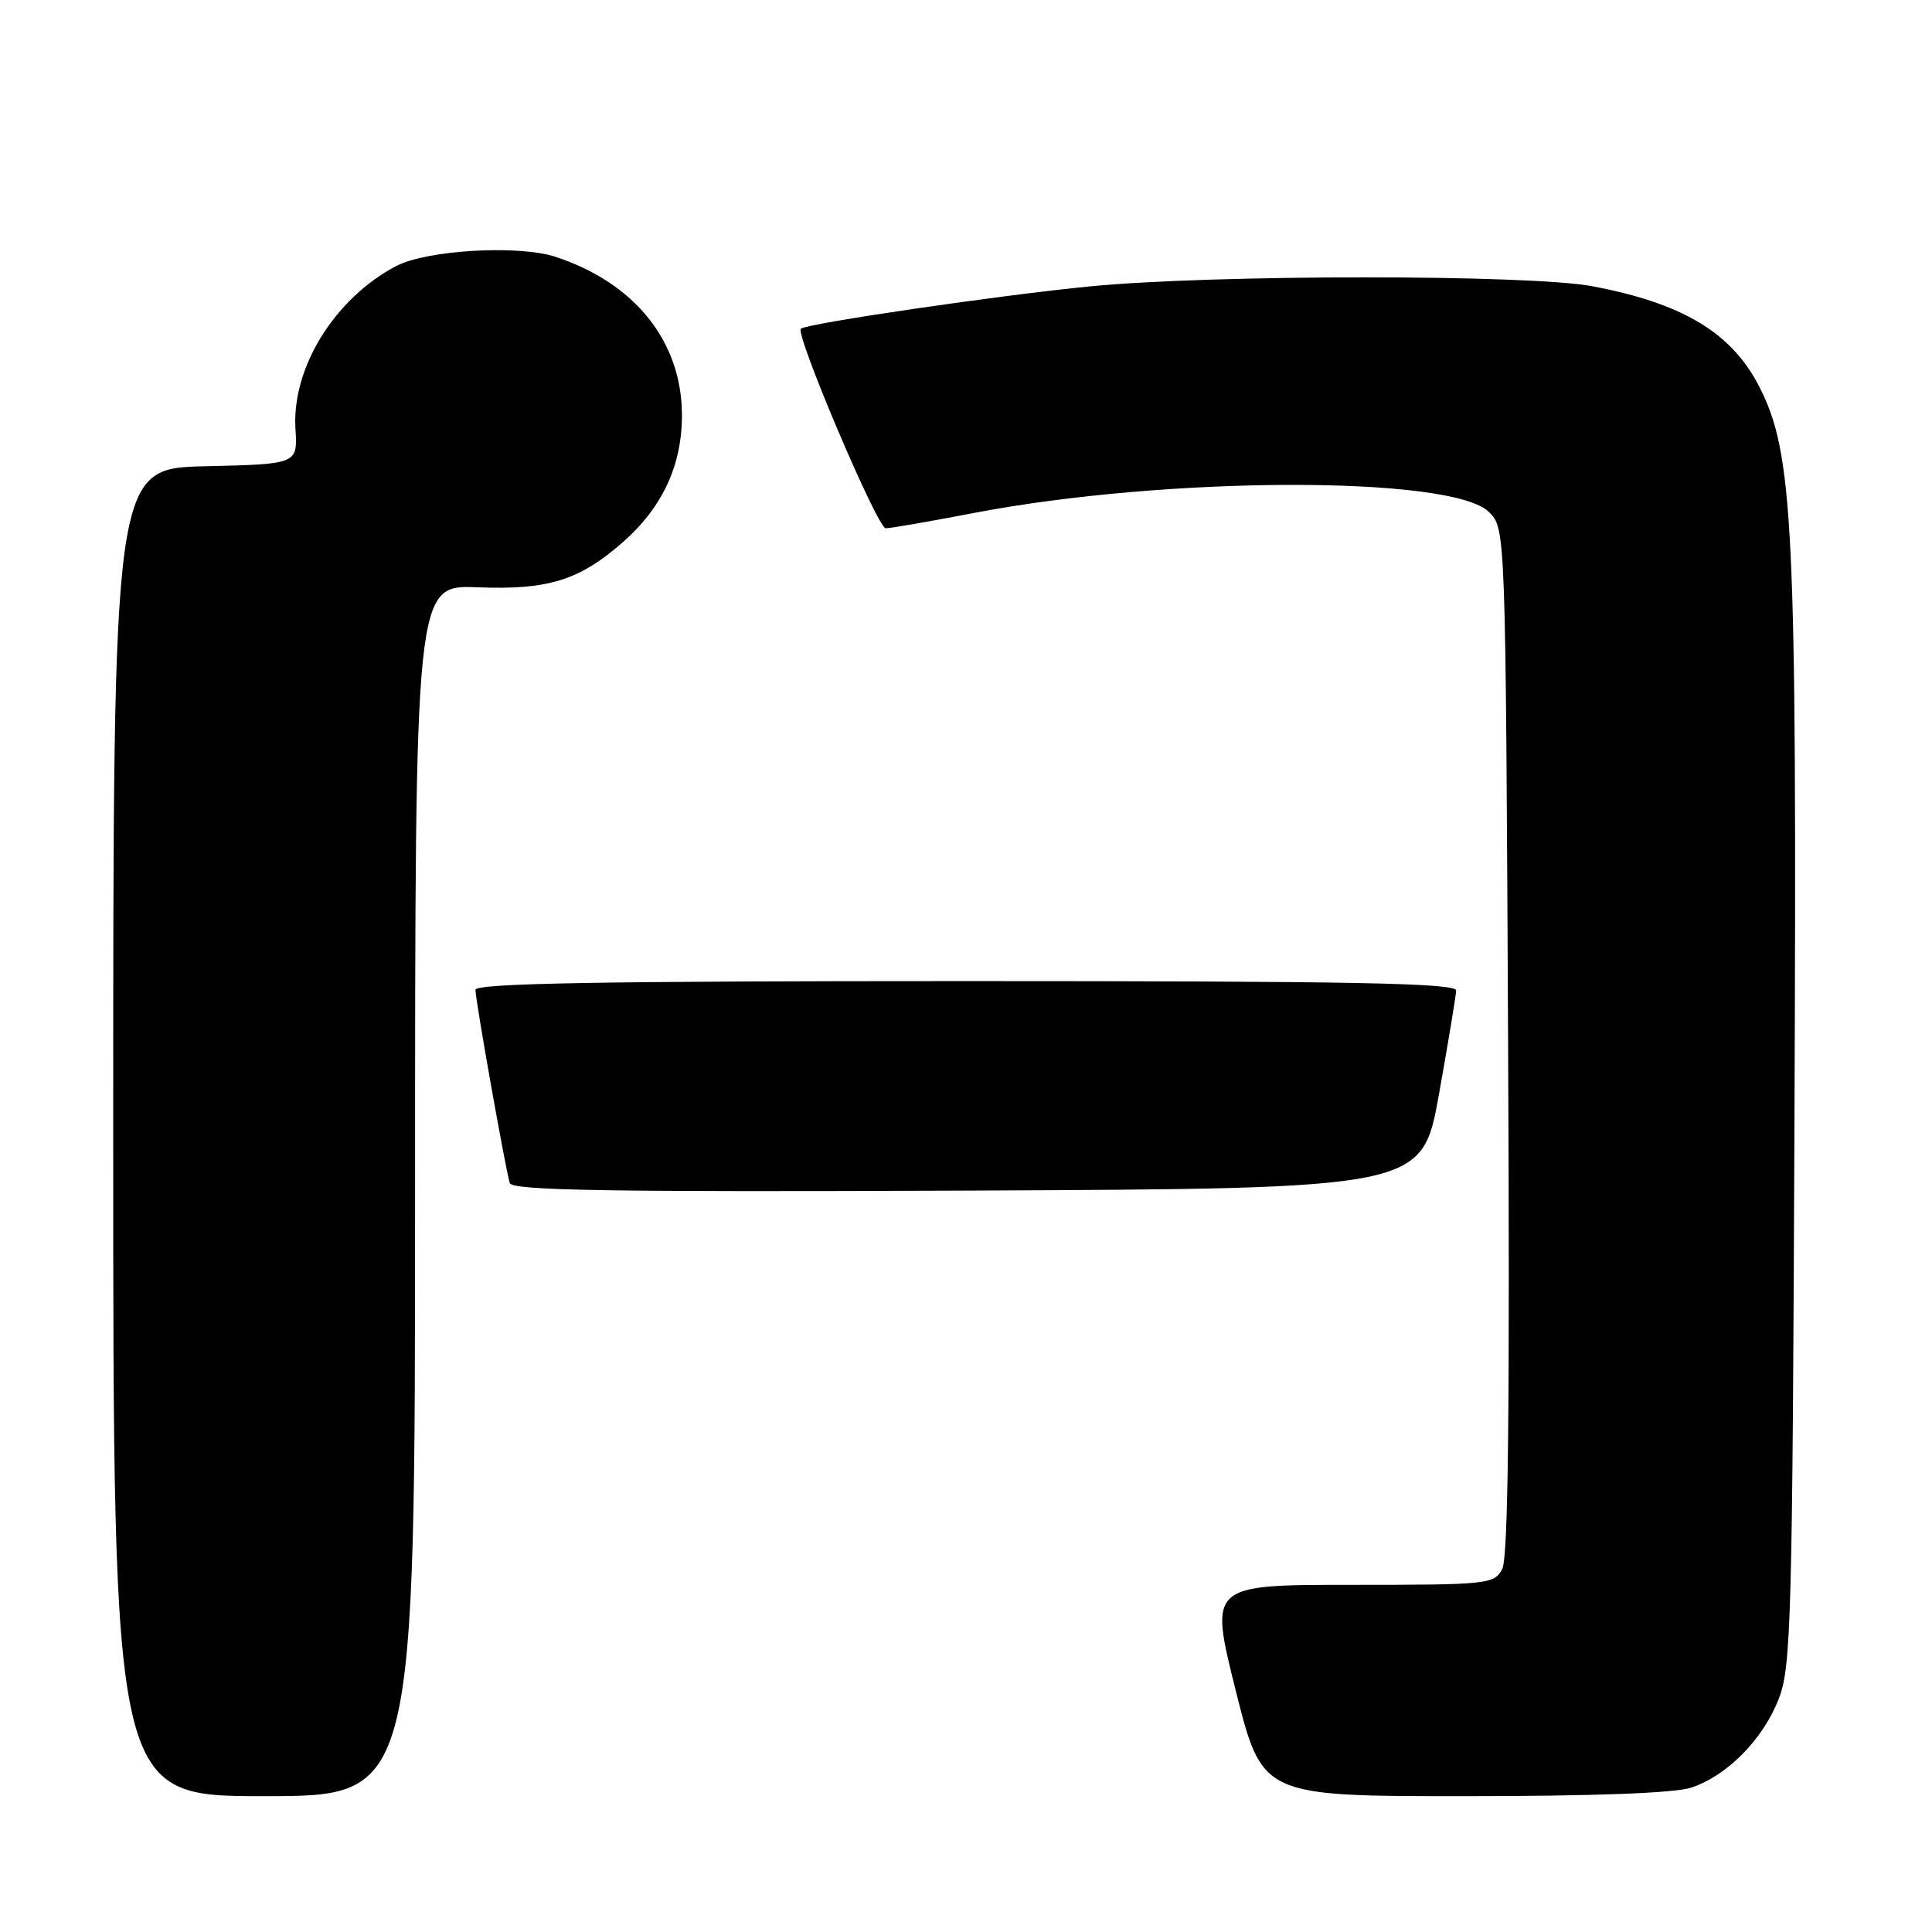 <?xml version="1.0" encoding="UTF-8" standalone="no"?>
<!DOCTYPE svg PUBLIC "-//W3C//DTD SVG 1.1//EN" "http://www.w3.org/Graphics/SVG/1.1/DTD/svg11.dtd" >
<svg xmlns="http://www.w3.org/2000/svg" xmlns:xlink="http://www.w3.org/1999/xlink" version="1.1" viewBox="0 0 256 256">
 <g >
 <path fill="currentColor"
d=" M 55.00 157.75 C 55.00 77.50 55.00 77.50 63.25 77.82 C 72.62 78.19 76.75 76.91 82.52 71.85 C 87.82 67.20 90.40 61.59 90.36 54.86 C 90.29 45.20 84.09 37.48 73.61 34.03 C 68.70 32.42 56.57 33.12 52.50 35.25 C 44.35 39.53 38.65 48.73 39.15 56.81 C 39.44 61.50 39.44 61.50 27.22 61.78 C 15.00 62.06 15.00 62.06 15.00 150.03 C 15.00 238.00 15.00 238.00 35.00 238.00 C 55.00 238.00 55.00 238.00 55.00 157.75 Z  M 224.10 236.87 C 228.89 235.27 233.61 230.47 235.70 225.09 C 237.34 220.86 237.51 214.71 237.78 147.50 C 238.10 69.51 237.64 60.07 233.10 51.21 C 229.44 44.08 222.97 40.19 211.00 37.93 C 202.69 36.35 160.76 36.36 144.50 37.94 C 132.64 39.09 106.85 42.86 106.12 43.56 C 105.35 44.30 116.27 70.00 117.36 70.00 C 117.99 70.00 123.23 69.09 129.00 67.98 C 154.60 63.07 192.44 62.99 197.30 67.85 C 199.50 70.05 199.50 70.05 199.83 137.94 C 200.07 186.67 199.85 206.41 199.05 207.91 C 197.97 209.92 197.18 210.00 179.08 210.00 C 160.24 210.00 160.24 210.00 163.74 224.00 C 167.25 238.00 167.25 238.00 193.98 238.00 C 211.23 238.00 221.91 237.60 224.10 236.87 Z  M 190.67 145.00 C 191.90 138.12 192.92 131.94 192.95 131.25 C 192.99 130.26 179.36 130.00 128.00 130.00 C 79.46 130.00 63.00 130.29 63.00 131.16 C 63.00 132.53 66.98 154.94 67.55 156.76 C 67.86 157.75 80.49 157.96 128.19 157.76 C 188.43 157.50 188.43 157.50 190.67 145.00 Z "/>
</g>
</svg>